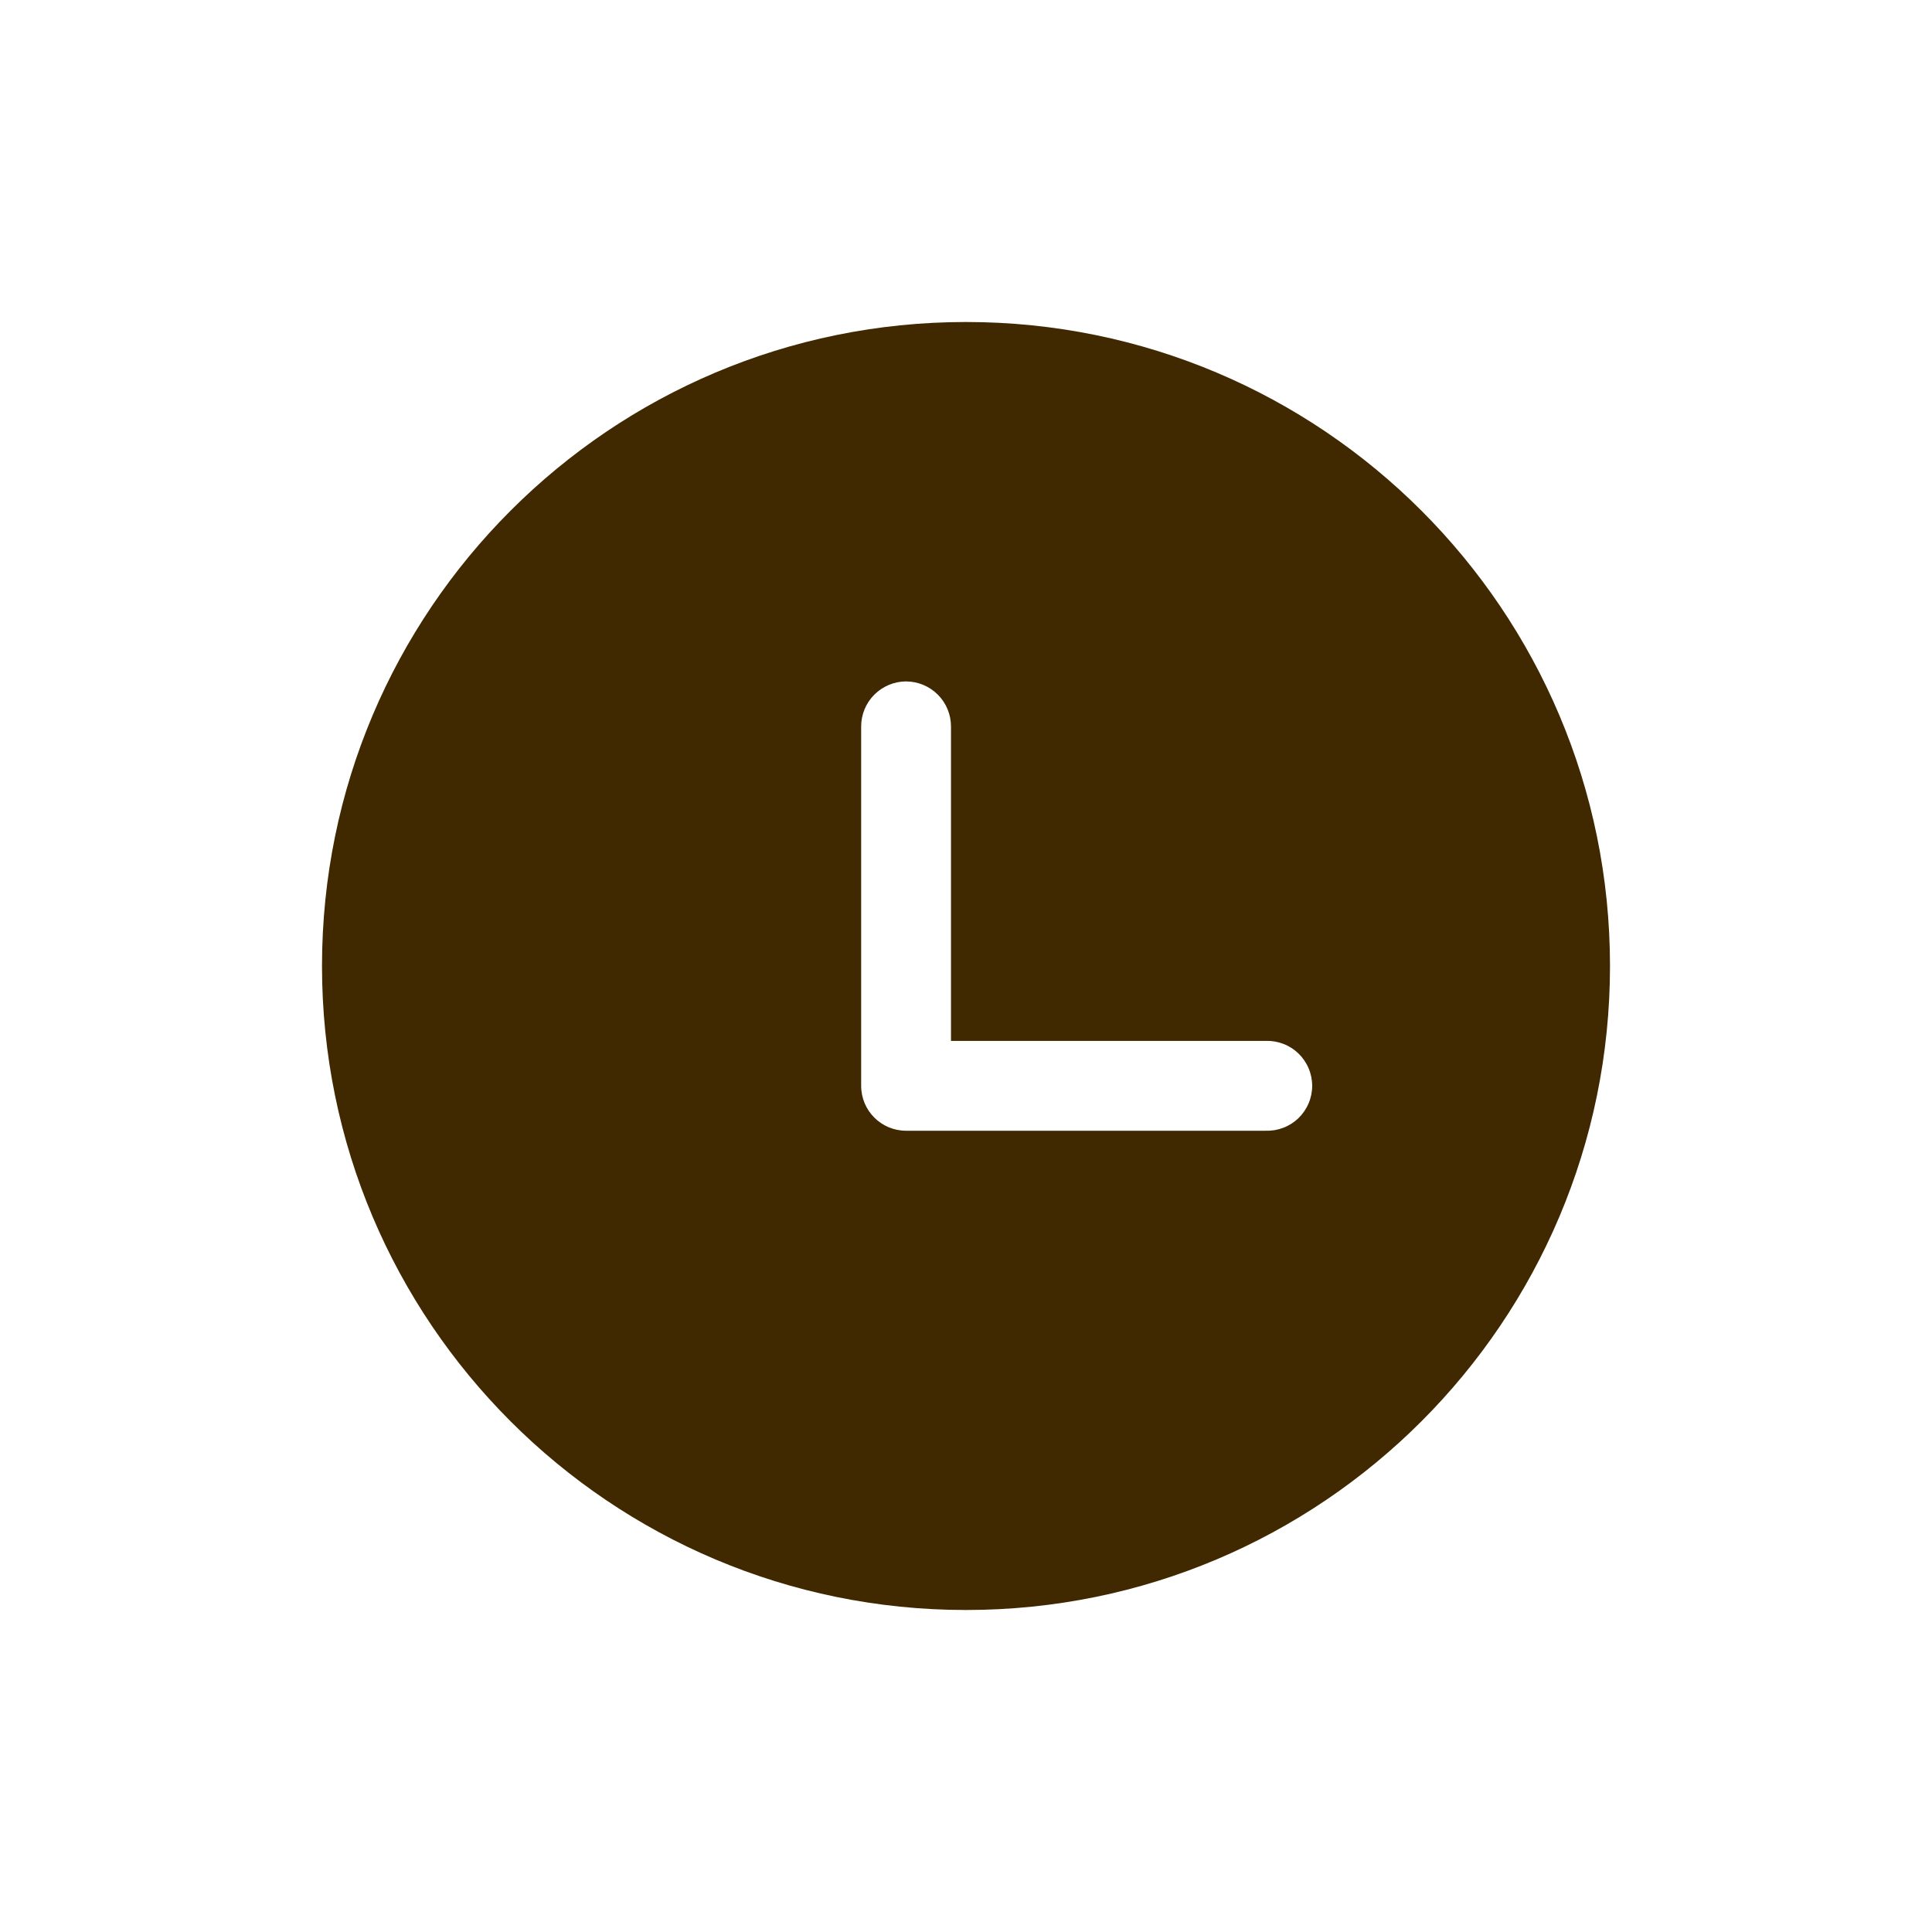 <svg width="60" height="60" viewBox="0 0 60 60" fill="none" xmlns="http://www.w3.org/2000/svg">
<path d="M30 10C41.046 10 50 18.954 50 30C50 41.046 41.046 50 30 50C18.954 50 10 41.046 10 30C10 18.954 18.954 10 30 10ZM28.14 21.162C27.77 21.163 27.416 21.311 27.154 21.572C26.892 21.834 26.745 22.188 26.744 22.558V33.72C26.744 34.492 27.368 35.116 28.14 35.116H39.302C39.49 35.123 39.677 35.092 39.852 35.025C40.028 34.959 40.188 34.857 40.323 34.727C40.458 34.596 40.566 34.44 40.639 34.267C40.713 34.095 40.751 33.909 40.751 33.721C40.751 33.533 40.713 33.347 40.639 33.175C40.566 33.002 40.458 32.846 40.323 32.715C40.188 32.585 40.028 32.483 39.852 32.417C39.677 32.35 39.49 32.319 39.302 32.326H29.534V22.558C29.533 22.188 29.386 21.834 29.125 21.573C28.863 21.311 28.51 21.164 28.14 21.162Z" fill="#402800"/>
</svg>
